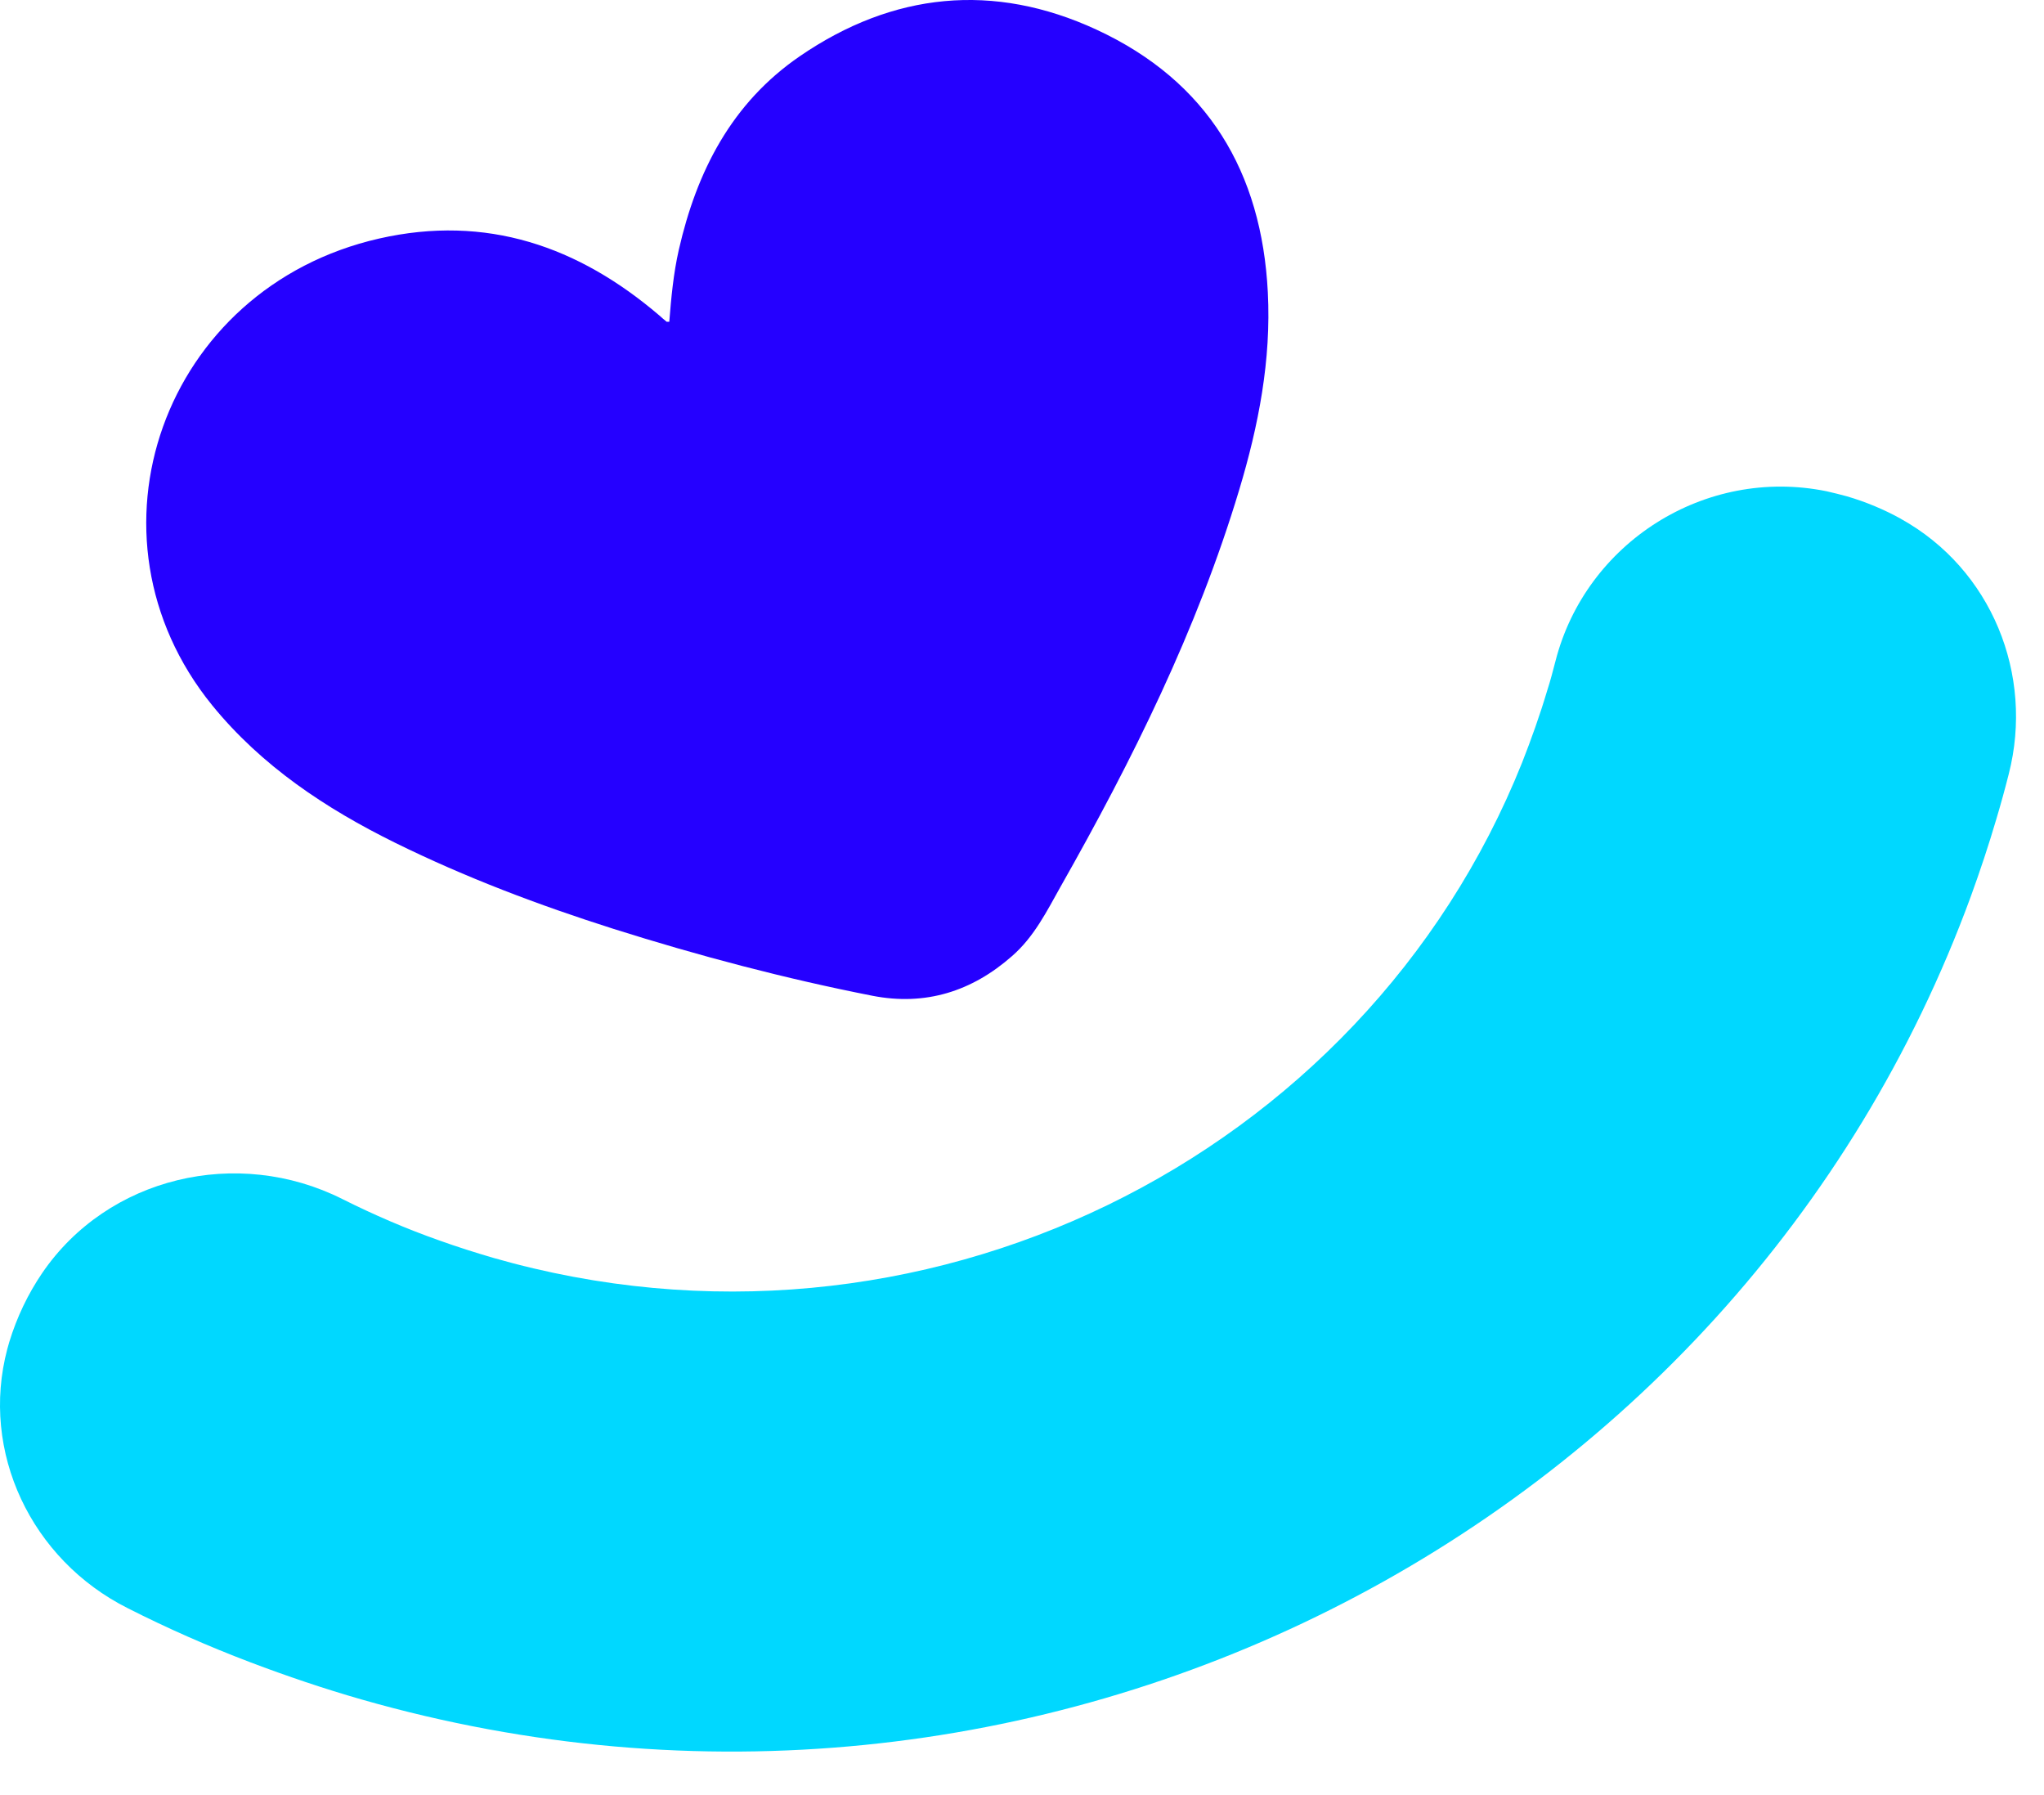<svg width="41" height="36" viewBox="0 0 41 36" fill="none" xmlns="http://www.w3.org/2000/svg">
<g id="Group 55">
<g id="Group 54">
<path id="Vector" fill-rule="evenodd" clip-rule="evenodd" d="M38.14 10.41C37.801 10.222 37.431 10.065 37.041 9.952C36.907 9.915 36.773 9.883 36.639 9.852C34.198 9.356 31.808 10.887 31.201 13.258C31.15 13.453 31.099 13.653 31.035 13.848C30.888 14.343 30.715 14.826 30.53 15.297C27.341 23.263 18.434 27.673 9.898 25.227C9.534 25.12 9.176 25.007 8.824 24.881C8.147 24.643 7.495 24.361 6.869 24.047C4.761 22.987 2.16 23.602 0.844 25.534C0.563 25.948 0.339 26.412 0.186 26.914C0.173 26.958 0.16 27.002 0.147 27.052C-0.402 29.116 0.626 31.28 2.563 32.252C3.355 32.654 4.179 33.017 5.023 33.337C5.751 33.613 6.492 33.864 7.259 34.084C20.747 37.941 34.843 30.778 39.533 17.975C39.718 17.467 39.891 16.947 40.044 16.426C40.134 16.125 40.217 15.824 40.293 15.523C40.804 13.528 39.948 11.414 38.127 10.404L38.14 10.41Z" fill="#00D8FF"/>
<path id="Vector_2" fill-rule="evenodd" clip-rule="evenodd" d="M21.993 0.594C19.929 -0.36 17.91 -0.153 16.044 1.127C14.671 2.068 13.974 3.442 13.616 5.01C13.508 5.487 13.463 5.97 13.425 6.453C13.386 6.453 13.373 6.453 13.373 6.453C13.322 6.409 13.271 6.371 13.226 6.327C11.604 4.941 9.757 4.295 7.604 4.784C3.271 5.769 1.495 10.743 4.255 14.143C5.246 15.36 6.53 16.213 7.929 16.903C9.342 17.599 10.805 18.151 12.306 18.628C14.012 19.167 15.744 19.625 17.501 19.97C18.562 20.177 19.495 19.883 20.3 19.174C20.741 18.791 20.996 18.277 21.271 17.787C22.715 15.241 24.012 12.631 24.856 9.827C25.245 8.535 25.501 7.218 25.431 5.863C25.309 3.454 24.229 1.629 21.993 0.594Z" fill="#2500FF"/>
</g>
</g>
</svg>
